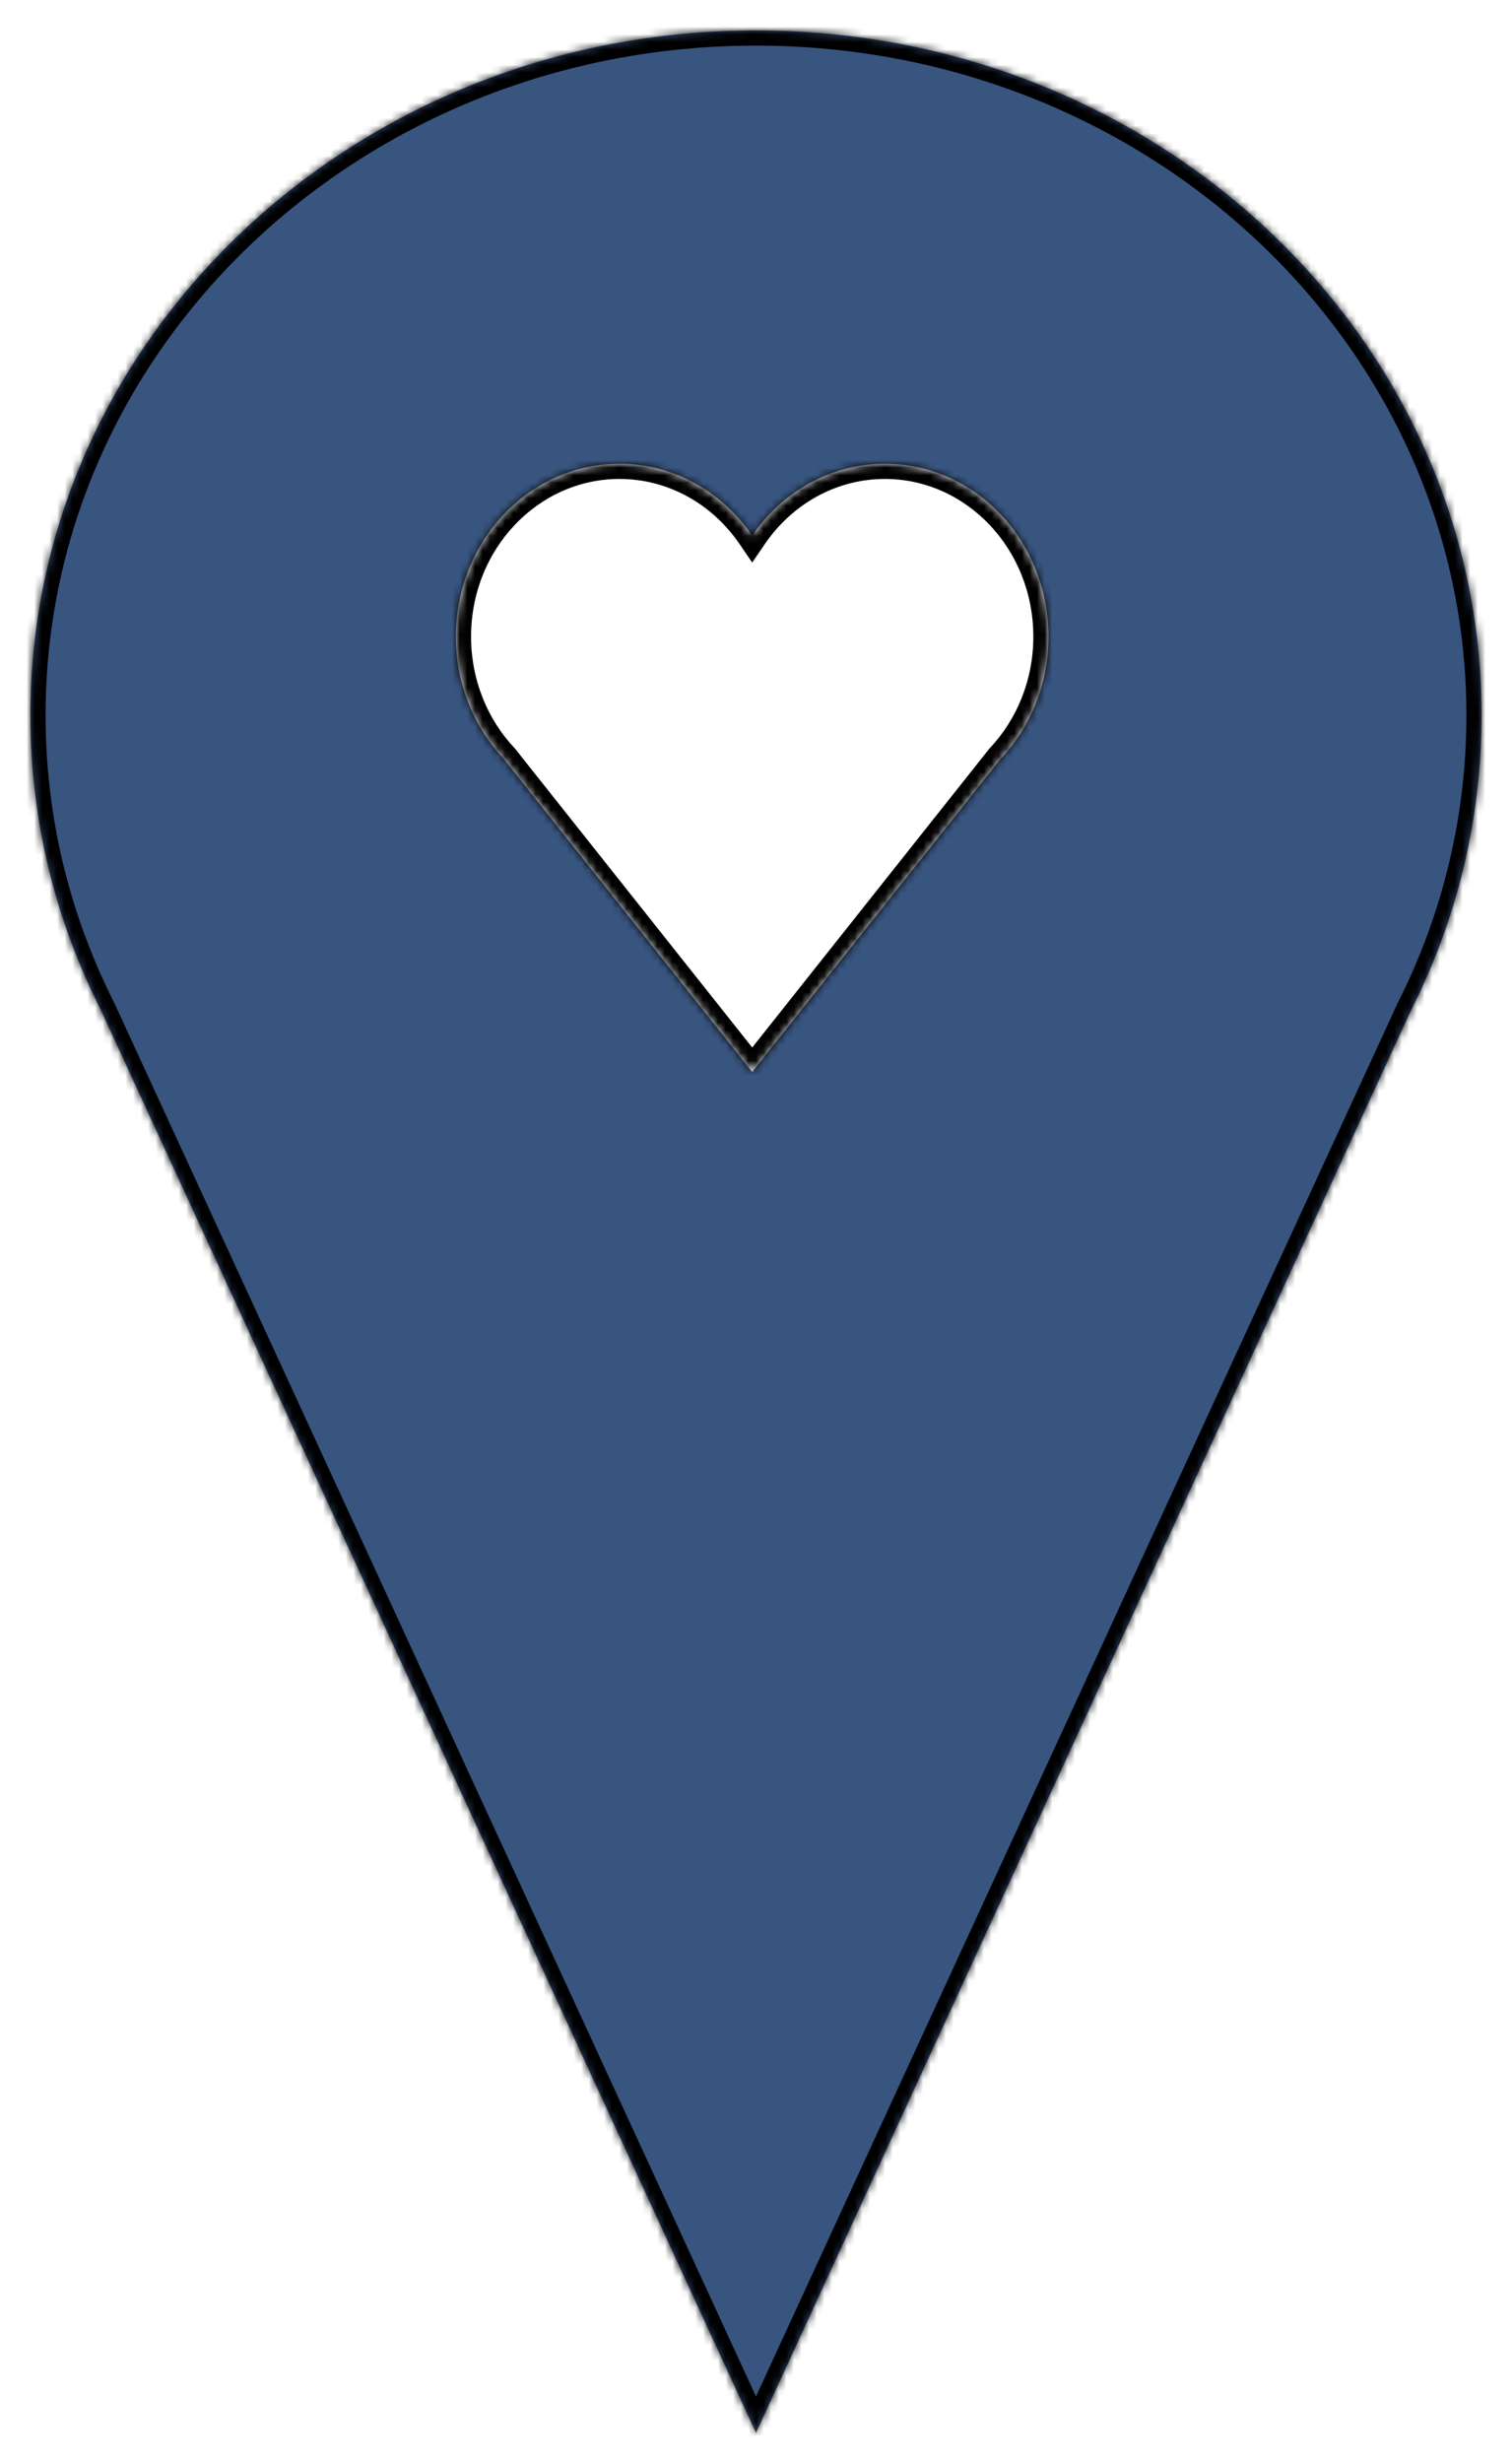 <svg width="199" height="324" viewBox="0 0 199 324" fill="none" xmlns="http://www.w3.org/2000/svg">
<g filter="url(#filter0_d_6_234)">
<mask id="path-1-inside-1_6_234" fill="white">
<path fill-rule="evenodd" clip-rule="evenodd" d="M185.766 128.777C191.686 117.054 195 103.934 195 90.084C195 40.332 152.243 0 99.5 0C46.757 0 4 40.332 4 90.084C4 103.934 7.314 117.054 13.234 128.777L99.5 316L185.766 128.777Z"/>
</mask>
<path fill-rule="evenodd" clip-rule="evenodd" d="M185.766 128.777C191.686 117.054 195 103.934 195 90.084C195 40.332 152.243 0 99.5 0C46.757 0 4 40.332 4 90.084C4 103.934 7.314 117.054 13.234 128.777L99.5 316L185.766 128.777Z" fill="#385580"/>
<path d="M185.766 128.777L183.981 127.876L183.965 127.908L183.95 127.94L185.766 128.777ZM13.234 128.777L15.05 127.94L15.035 127.908L15.019 127.876L13.234 128.777ZM99.5 316L97.683 316.837L99.5 320.779L101.316 316.837L99.5 316ZM193 90.084C193 103.61 189.765 116.423 183.981 127.876L187.551 129.679C193.608 117.685 197 104.257 197 90.084H193ZM99.5 2C151.25 2 193 41.545 193 90.084H197C197 39.119 153.236 -2 99.5 -2V2ZM6 90.084C6 41.545 47.75 2 99.5 2V-2C45.764 -2 2 39.119 2 90.084H6ZM15.019 127.876C9.235 116.423 6 103.61 6 90.084H2C2 104.257 5.392 117.685 11.449 129.679L15.019 127.876ZM101.316 315.163L15.05 127.94L11.417 129.614L97.683 316.837L101.316 315.163ZM183.95 127.94L97.683 315.163L101.316 316.837L187.583 129.614L183.95 127.94Z" fill="black" mask="url(#path-1-inside-1_6_234)"/>
</g>
<mask id="path-3-inside-2_6_234" fill="white">
<path fill-rule="evenodd" clip-rule="evenodd" d="M66.279 99.79C62.399 95.677 60 90.004 60 83.739C60 71.181 69.638 61 81.528 61C88.721 61 95.091 64.727 99 70.451C102.909 64.727 109.279 61 116.472 61C128.362 61 138 71.181 138 83.739C138 90.004 135.601 95.677 131.721 99.79L99 141L66.279 99.79Z"/>
</mask>
<path fill-rule="evenodd" clip-rule="evenodd" d="M66.279 99.79C62.399 95.677 60 90.004 60 83.739C60 71.181 69.638 61 81.528 61C88.721 61 95.091 64.727 99 70.451C102.909 64.727 109.279 61 116.472 61C128.362 61 138 71.181 138 83.739C138 90.004 135.601 95.677 131.721 99.79L99 141L66.279 99.79Z" fill="white"/>
<path d="M66.279 99.79L67.845 98.547L67.792 98.48L67.734 98.418L66.279 99.79ZM99 70.451L97.348 71.579L99 73.998L100.652 71.579L99 70.451ZM131.721 99.79L130.266 98.418L130.208 98.48L130.155 98.546L131.721 99.79ZM99 141L97.434 142.244L99 144.216L100.566 142.244L99 141ZM67.734 98.418C64.2 94.672 62 89.489 62 83.739H58C58 90.52 60.597 96.683 64.824 101.163L67.734 98.418ZM62 83.739C62 72.181 70.845 63 81.528 63V59C68.432 59 58 70.181 58 83.739H62ZM81.528 63C88.004 63 93.779 66.352 97.348 71.579L100.652 69.324C96.403 63.101 89.439 59 81.528 59V63ZM100.652 71.579C104.221 66.352 109.996 63 116.472 63V59C108.561 59 101.597 63.101 97.348 69.324L100.652 71.579ZM116.472 63C127.155 63 136 72.181 136 83.739H140C140 70.181 129.568 59 116.472 59V63ZM136 83.739C136 89.489 133.8 94.672 130.266 98.418L133.176 101.163C137.402 96.683 140 90.52 140 83.739H136ZM130.155 98.546L97.434 139.756L100.566 142.244L133.287 101.034L130.155 98.546ZM100.566 139.756L67.845 98.547L64.713 101.034L97.434 142.244L100.566 139.756Z" fill="black" mask="url(#path-3-inside-2_6_234)"/>
<defs>
<filter id="filter0_d_6_234" x="0" y="0" width="199" height="324" filterUnits="userSpaceOnUse" color-interpolation-filters="sRGB">
<feFlood flood-opacity="0" result="BackgroundImageFix"/>
<feColorMatrix in="SourceAlpha" type="matrix" values="0 0 0 0 0 0 0 0 0 0 0 0 0 0 0 0 0 0 127 0" result="hardAlpha"/>
<feOffset dy="4"/>
<feGaussianBlur stdDeviation="2"/>
<feComposite in2="hardAlpha" operator="out"/>
<feColorMatrix type="matrix" values="0 0 0 0 0 0 0 0 0 0 0 0 0 0 0 0 0 0 0.25 0"/>
<feBlend mode="normal" in2="BackgroundImageFix" result="effect1_dropShadow_6_234"/>
<feBlend mode="normal" in="SourceGraphic" in2="effect1_dropShadow_6_234" result="shape"/>
</filter>
</defs>
</svg>
